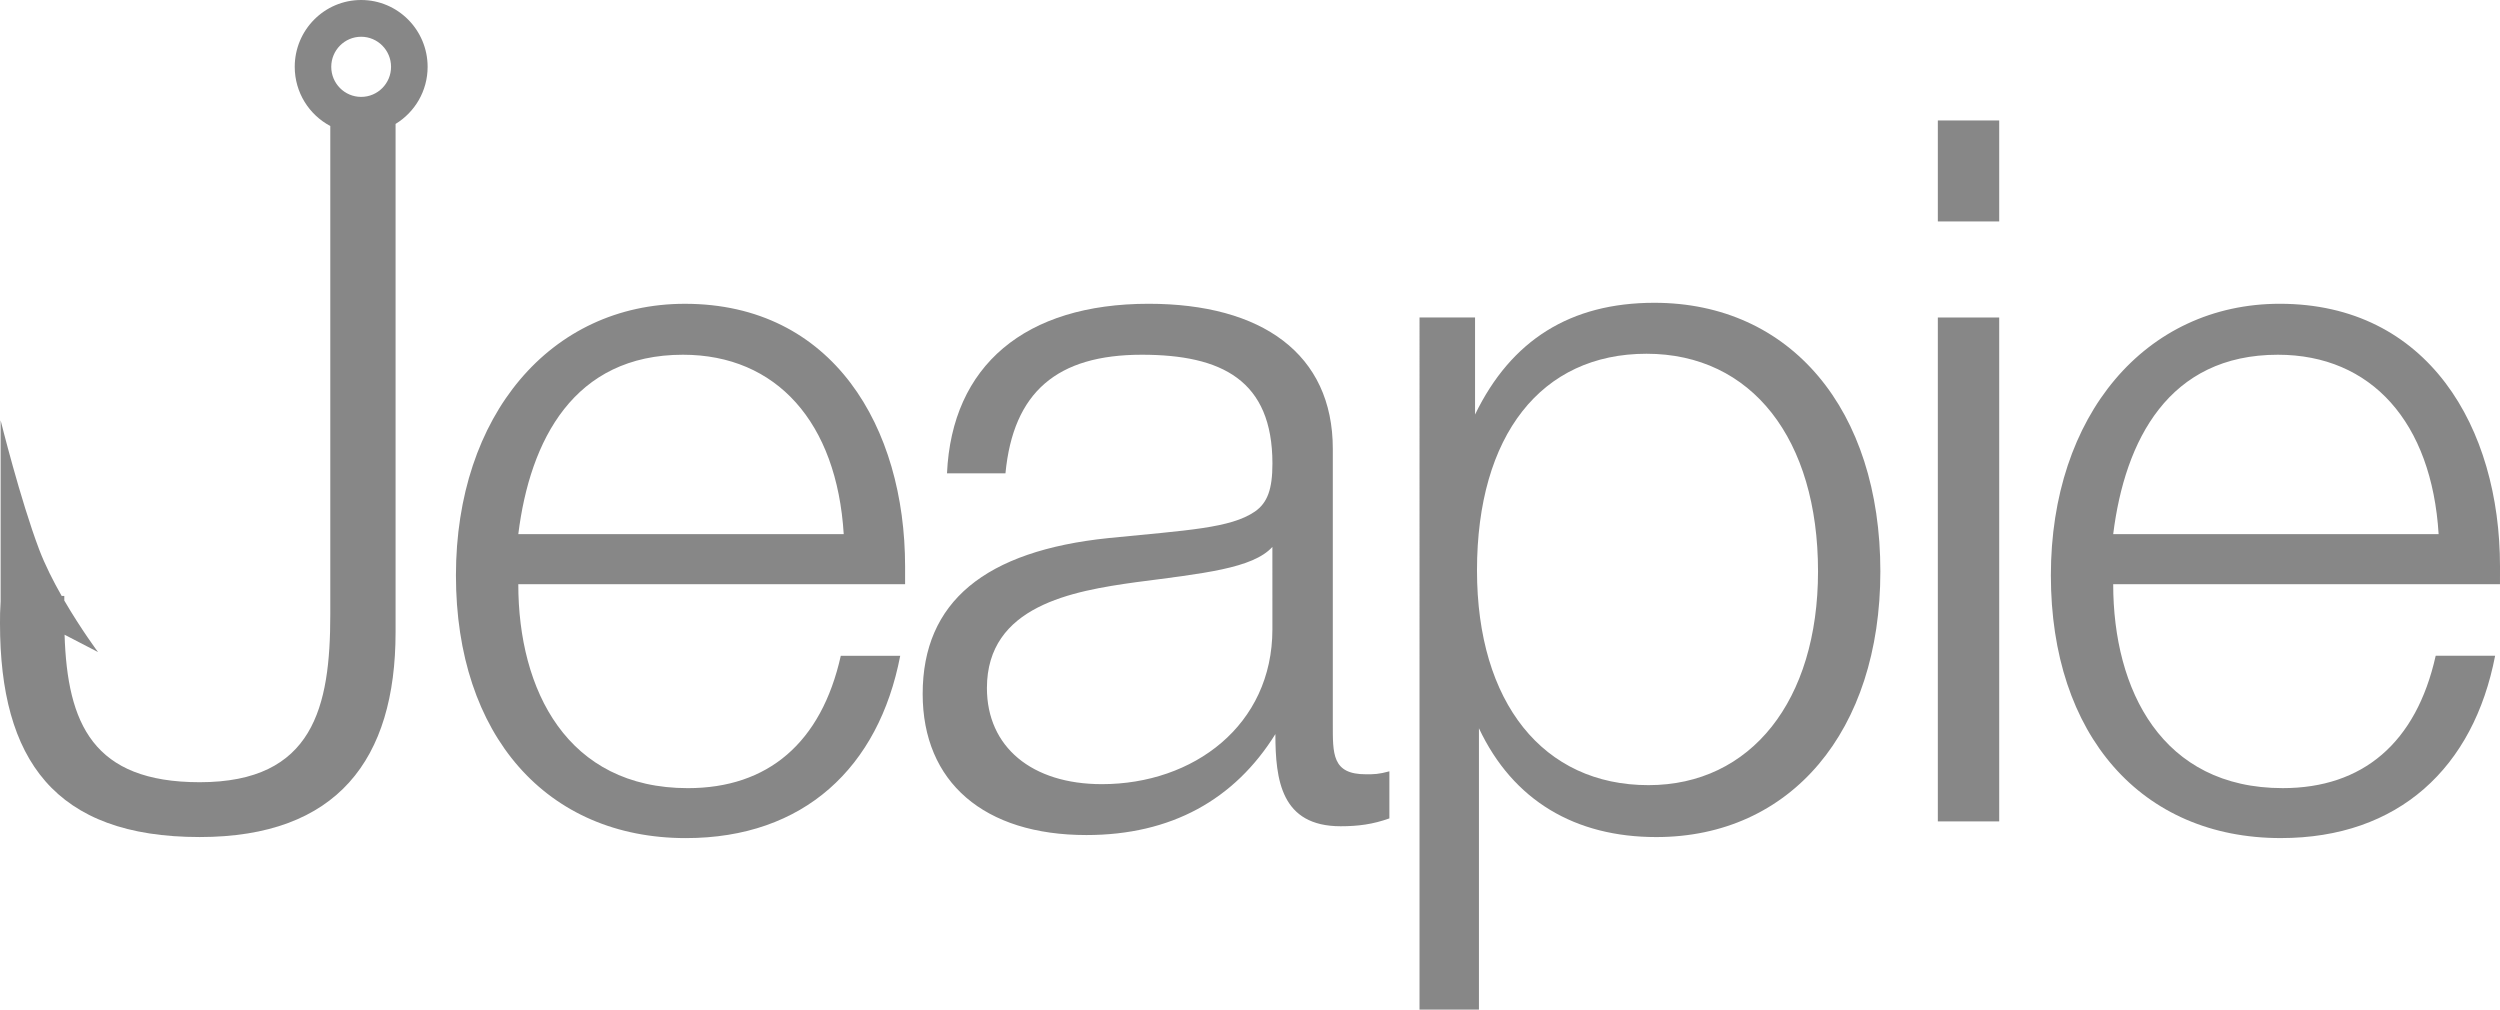 <?xml version="1.0" encoding="utf-8"?>
<!-- Generator: Adobe Illustrator 16.0.0, SVG Export Plug-In . SVG Version: 6.00 Build 0)  -->
<!DOCTYPE svg PUBLIC "-//W3C//DTD SVG 1.1//EN" "http://www.w3.org/Graphics/SVG/1.1/DTD/svg11.dtd">
<svg version="1.1"
	 id="Шар_1" xmlns:sodipodi="http://sodipodi.sourceforge.net/DTD/sodipodi-0.dtd" xmlns:cc="http://creativecommons.org/ns#" xmlns:rdf="http://www.w3.org/1999/02/22-rdf-syntax-ns#" xmlns:inkscape="http://www.inkscape.org/namespaces/inkscape" xmlns:svg="http://www.w3.org/2000/svg" xmlns:dc="http://purl.org/dc/elements/1.1/" sodipodi:docname="partners.svg" inkscape:version="0.91 r13725"
	 xmlns="http://www.w3.org/2000/svg" xmlns:xlink="http://www.w3.org/1999/xlink" x="0px" y="0px" width="104px" height="42px"
	 viewBox="180 10 104 42" enable-background="new 180 10 104 42" xml:space="preserve">
<g id="g291">
	<path id="path293" fill="#878787" d="M201.561,32.221c0.486-3.915,2.31-7.464,6.85-7.464c3.892,0,6.403,2.813,6.688,7.464H201.561z
		 M208.492,22.638c-5.593,0-9.525,4.649-9.525,11.297c0,6.648,3.77,10.93,9.565,10.93c4.904,0,8.025-2.936,8.917-7.585h-2.472
		c-0.811,3.631-3.04,5.507-6.363,5.507c-5.025,0-7.053-4.078-7.053-8.483h16.091v-0.734
		C217.652,27.776,214.654,22.638,208.492,22.638"/>
	<path id="path295" fill="#878787" d="M232.932,36.177c0,3.997-3.283,6.444-7.094,6.444c-2.918,0-4.782-1.551-4.782-3.997
		c0-3.427,3.565-4.038,6.2-4.404c2.798-0.367,4.863-0.571,5.675-1.468L232.932,36.177L232.932,36.177z M235.445,40.092V28.673
		c0-3.956-2.959-6.036-7.66-6.036c-5.146,0-8.187,2.569-8.39,7.055h2.432c0.324-3.385,2.148-4.935,5.674-4.935
		c3.324,0,5.432,1.061,5.432,4.527c0,1.061-0.203,1.631-0.729,1.997c-1.013,0.694-2.797,0.775-6.08,1.102
		c-5.146,0.53-7.741,2.651-7.741,6.484c0,3.67,2.554,5.871,6.81,5.871c3.525,0,6.161-1.468,7.863-4.2
		c0,1.917,0.242,3.834,2.716,3.834c0.729,0,1.338-0.081,2.026-0.327v-1.958c-0.445,0.123-0.647,0.123-0.973,0.123
		C235.405,42.213,235.445,41.357,235.445,40.092"/>
	<path id="path297" fill="#878787" d="M248.577,42.662c-4.378,0-7.134-3.427-7.134-8.933c0-5.628,2.675-9.013,7.053-9.013
		s7.134,3.548,7.134,9.053C255.629,39.155,252.833,42.662,248.577,42.662 M248.82,22.596c-3.485,0-5.958,1.55-7.458,4.649v-4.038
		h-2.31V52h2.472V40.296c1.419,3.018,4.013,4.526,7.377,4.526c5.593,0,9.322-4.404,9.322-11.052
		C258.223,27.042,254.494,22.596,248.82,22.596"/>
	<rect id="rect299" x="260.614" y="15.011" fill="#878787" width="2.553" height="4.201"/>
	<rect id="rect301" x="260.614" y="23.208" fill="#878787" width="2.553" height="20.962"/>
	<path id="path303" fill="#878787" d="M267.909,32.221c0.487-3.915,2.311-7.464,6.85-7.464c3.892,0,6.403,2.813,6.688,7.464H267.909
		z M284,33.567c0-5.791-2.999-10.93-9.16-10.93c-5.593,0-9.524,4.649-9.524,11.297c0,6.648,3.769,10.93,9.564,10.93
		c4.904,0,8.025-2.936,8.917-7.585h-2.472c-0.81,3.631-3.04,5.507-6.363,5.507c-5.025,0-7.053-4.078-7.053-8.483h16.09L284,33.567
		L284,33.567L284,33.567z"/>
	<path id="path305" fill="#878787" d="M195.024,11.529c0.687,0,1.244,0.562,1.244,1.251c0,0.691-0.557,1.251-1.244,1.251
		s-1.244-0.561-1.244-1.251C193.781,12.089,194.337,11.529,195.024,11.529 M195.024,10c-1.526,0-2.763,1.245-2.763,2.78
		c0,1.069,0.599,1.995,1.479,2.462v20.323c0,3.834-0.689,6.975-5.431,6.975c-4.445,0-5.507-2.438-5.623-6.136l1.392,0.722
		c0,0-0.701-0.938-1.403-2.143V34.79h-0.11c-0.35-0.613-0.689-1.283-0.935-1.929c-0.782-2.062-1.604-5.376-1.604-5.376v7.535
		C180,35.423,180,35.619,180,35.931c0,5.669,2.27,8.89,8.31,8.89c5.715,0,8.146-3.222,8.146-8.522V15.155
		c0.798-0.486,1.333-1.367,1.333-2.375C197.788,11.245,196.55,10,195.024,10"/>
</g>
</svg>
